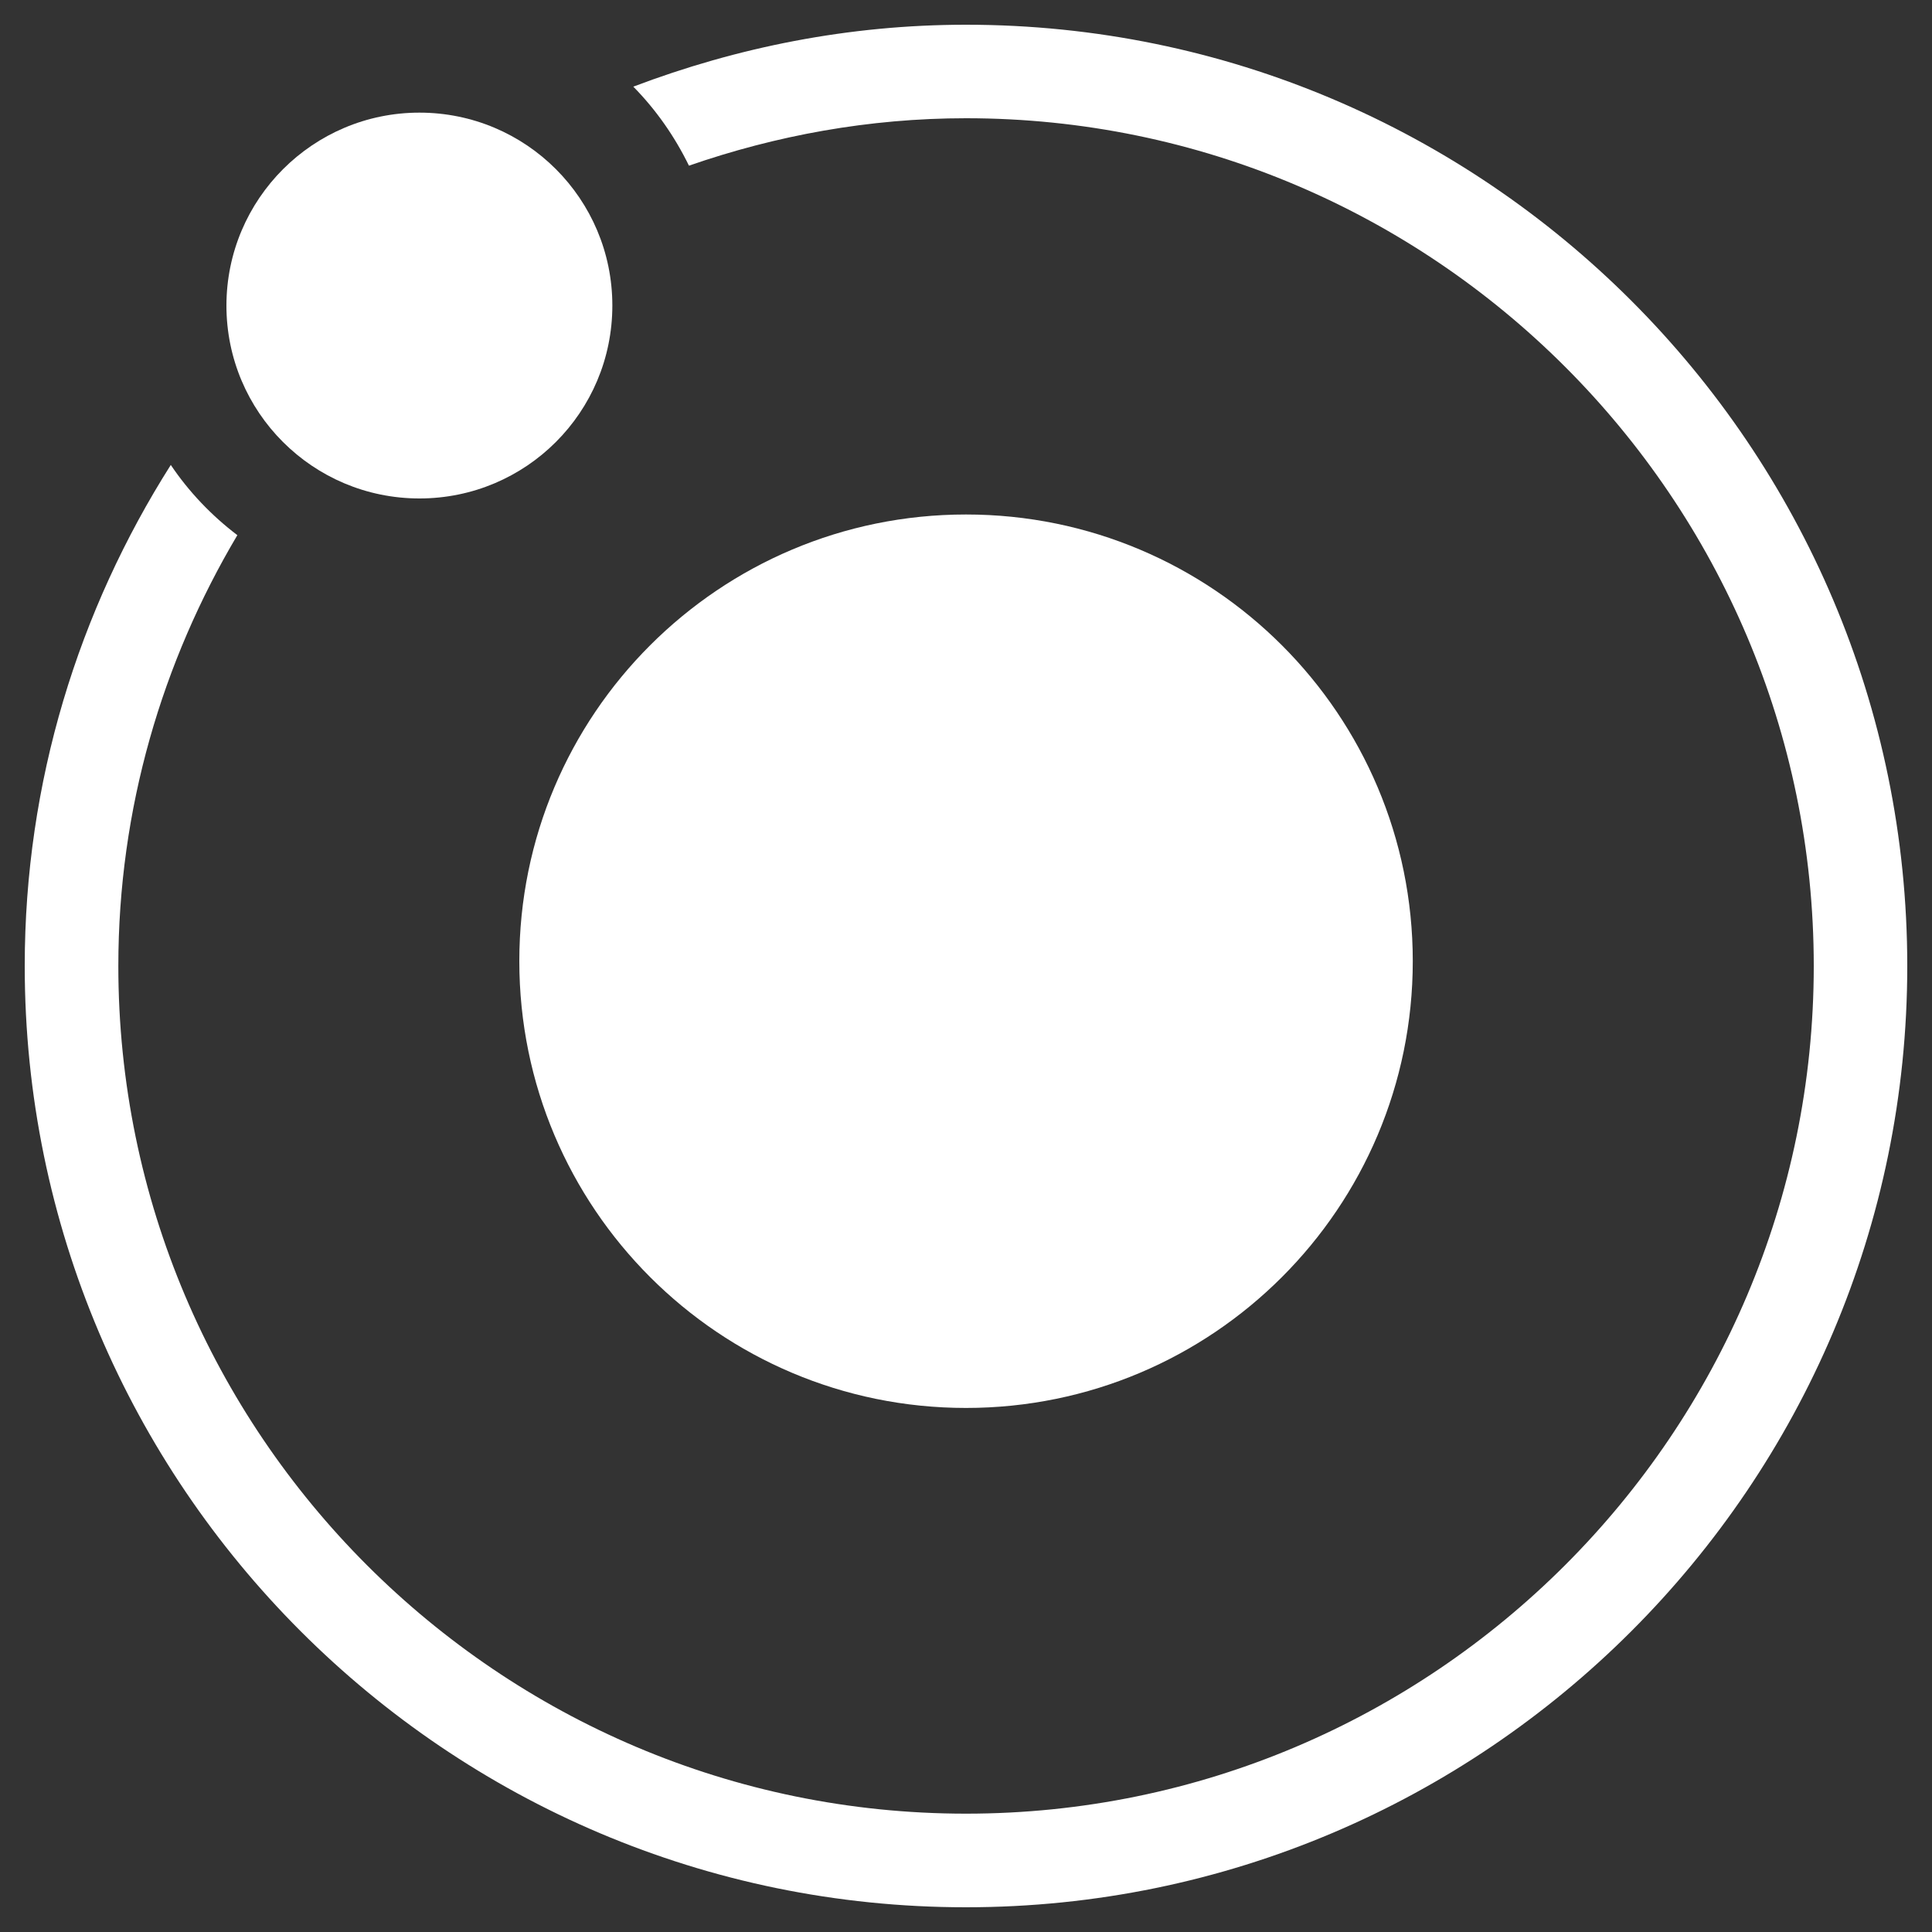 <?xml version="1.0" encoding="utf-8"?>
<!-- Generator: Adobe Illustrator 16.0.0, SVG Export Plug-In . SVG Version: 6.00 Build 0)  -->
<!DOCTYPE svg PUBLIC "-//W3C//DTD SVG 1.1//EN" "http://www.w3.org/Graphics/SVG/1.1/DTD/svg11.dtd">
<svg version="1.1" id="Capa_1" xmlns="http://www.w3.org/2000/svg" xmlns:xlink="http://www.w3.org/1999/xlink" x="0px" y="0px"
	 width="20px" height="20px" viewBox="0 0 20 20" enable-background="new 0 0 20 20" xml:space="preserve">
<rect x="0" y="0" width="20" height="20" fill="#333333" stroke="none"/>
<g>
	<g>
		<path fill="#FFFFFF" d="M10,5.326c2.555,0,4.625,2.07,4.625,4.624c0,2.554-2.07,4.625-4.625,4.625
			c-2.554,0-4.624-2.07-4.624-4.625C5.375,7.396,7.446,5.326,10,5.326z"/>
		<path fill="#FFFFFF" d="M10,0.256c-1.214,0-2.371,0.234-3.444,0.641C6.79,1.135,6.983,1.41,7.132,1.715
			C8.031,1.403,8.995,1.224,10,1.224c4.839,0,8.776,3.938,8.776,8.776c0,4.837-3.937,8.775-8.776,8.775
			c-4.839,0-8.775-3.937-8.775-8.775c0-1.629,0.455-3.151,1.232-4.46C2.189,5.336,1.955,5.091,1.768,4.813
			C0.815,6.316,0.256,8.092,0.256,10c0,5.373,4.371,9.744,9.743,9.744c5.374,0,9.745-4.371,9.745-9.744
			C19.744,4.627,15.375,0.256,10,0.256z"/>
		<path fill="#FFFFFF" d="M4.342,1.166c1.104,0,1.997,0.894,1.997,1.997c0,1.104-0.893,1.997-1.997,1.997
			c-1.103,0-1.998-0.893-1.998-1.997C2.345,2.06,3.241,1.166,4.342,1.166z"/>
	</g>
</g>
</svg>
